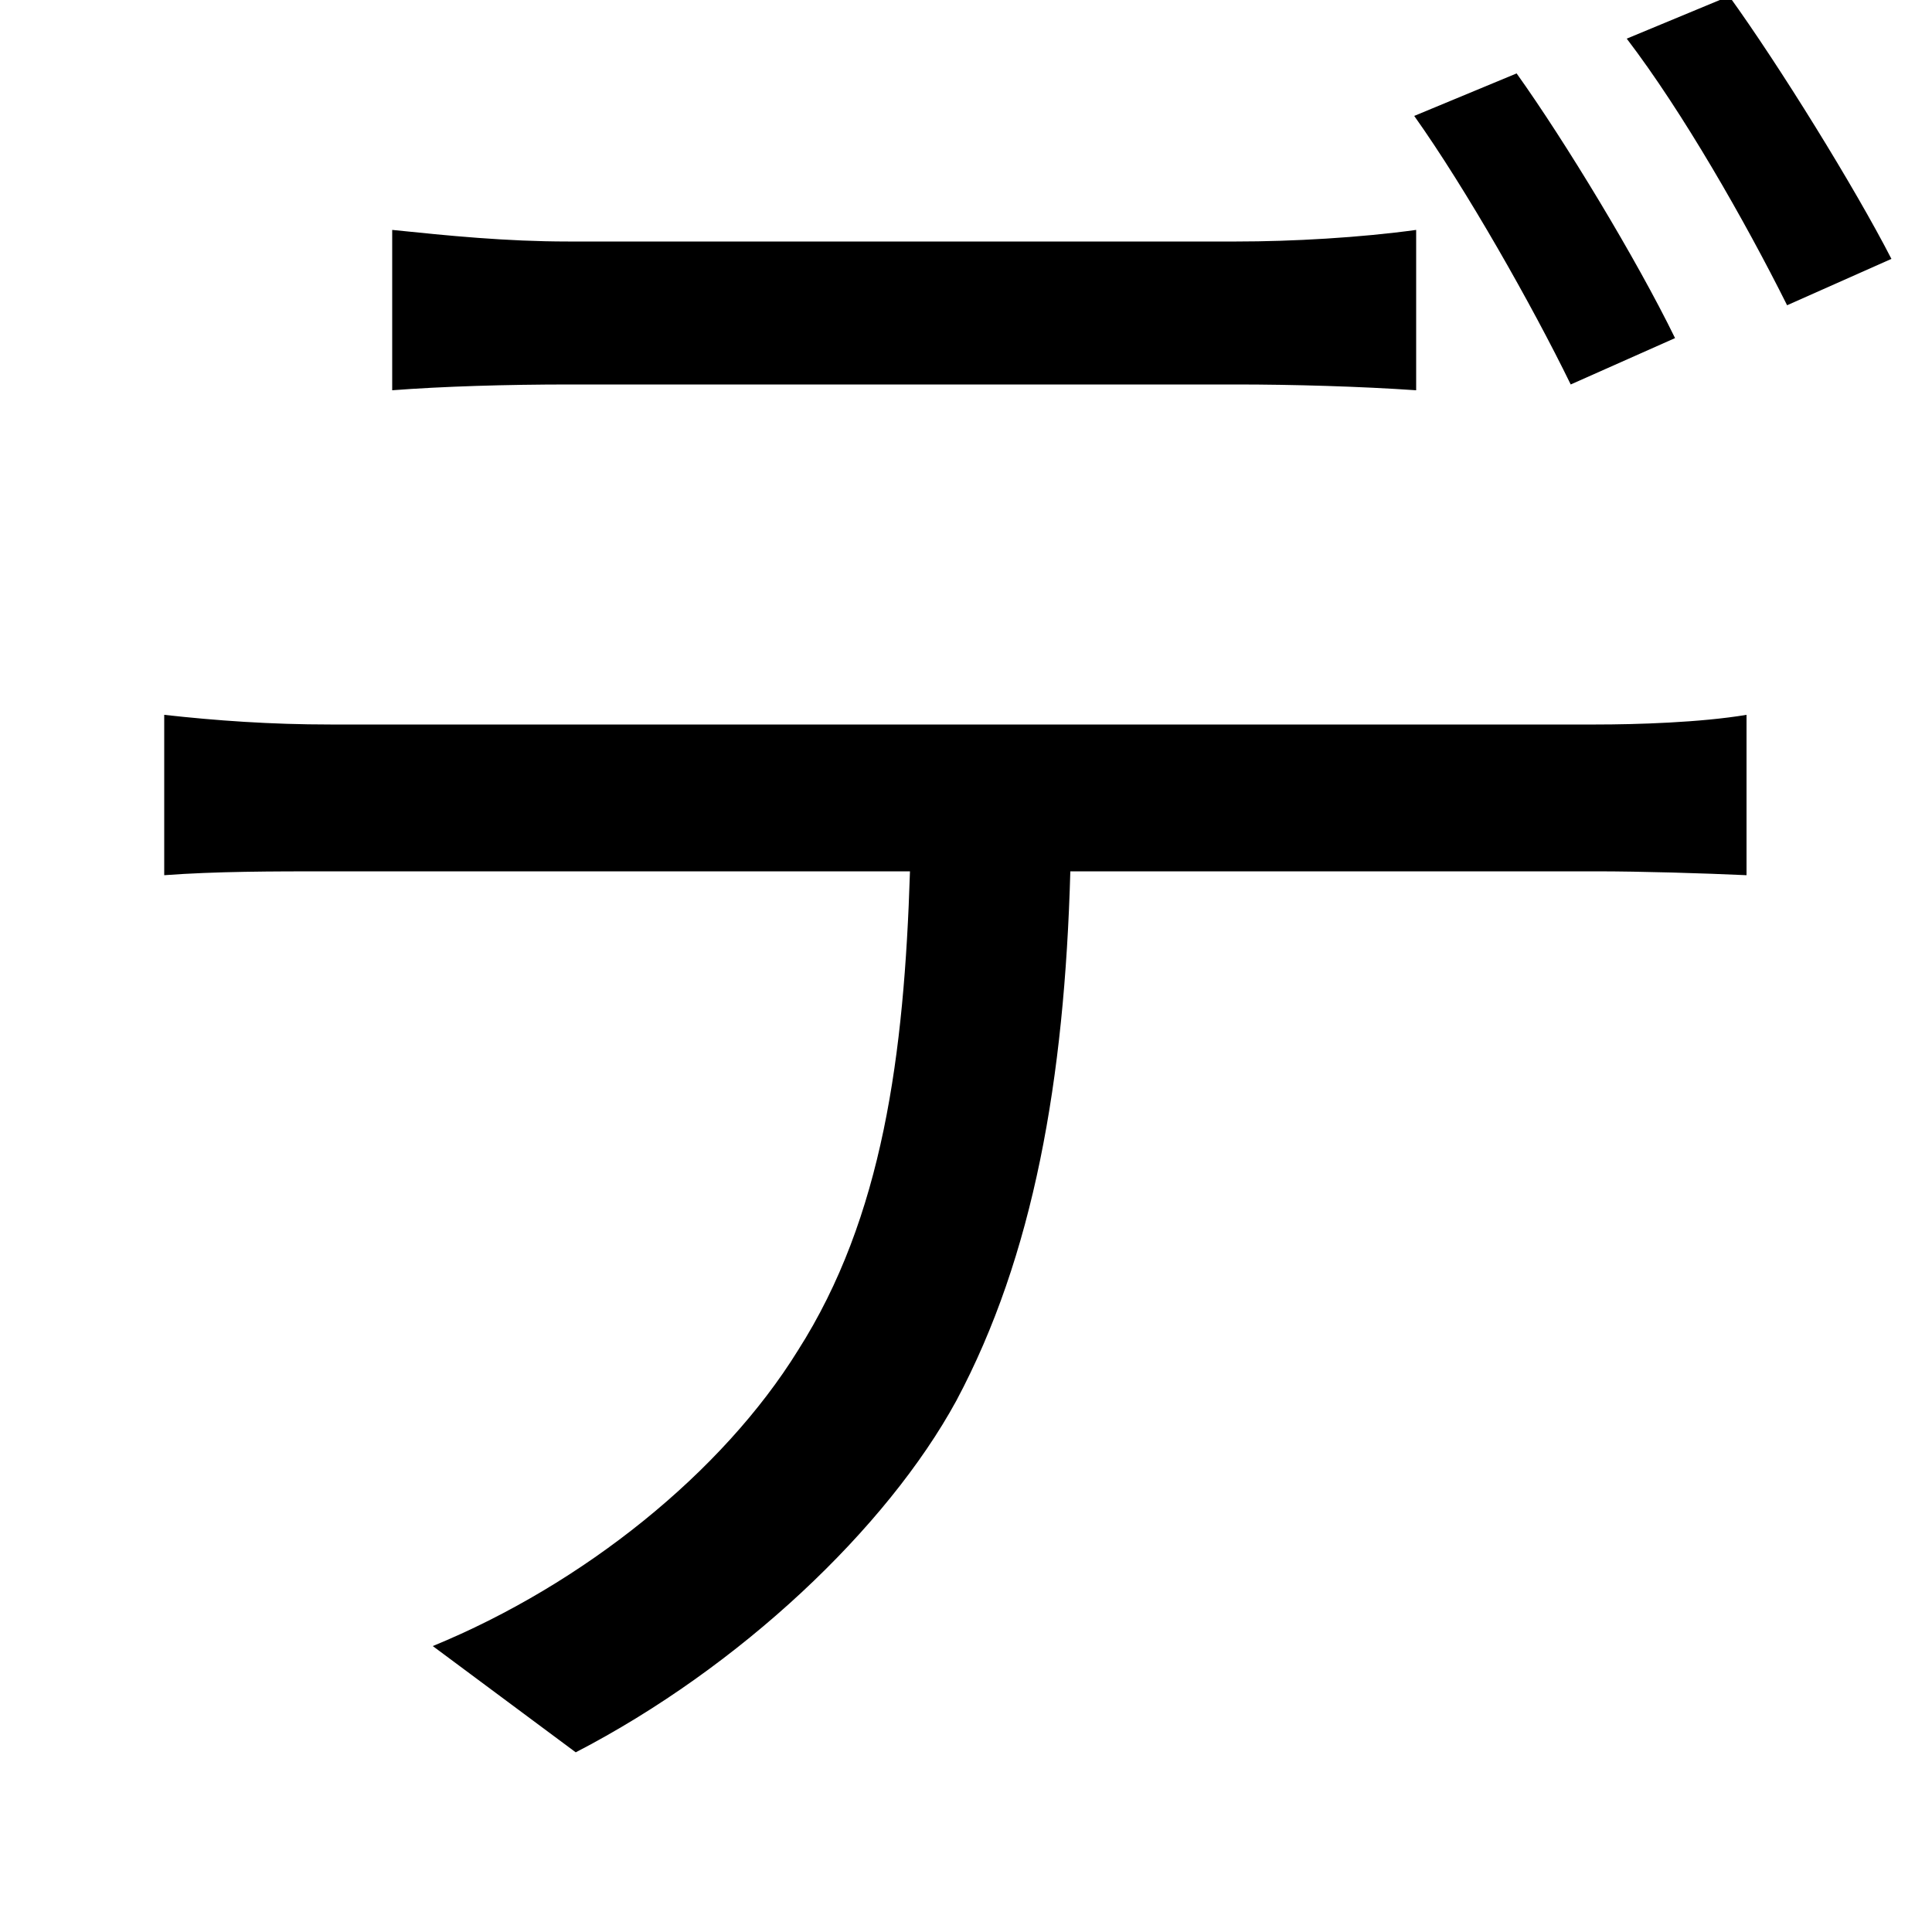 <svg xmlns="http://www.w3.org/2000/svg"
    viewBox="0 0 1000 1000">
  <!--
© 2014-2021 Adobe (http://www.adobe.com/).
Noto is a trademark of Google Inc.
This Font Software is licensed under the SIL Open Font License, Version 1.1. This Font Software is distributed on an "AS IS" BASIS, WITHOUT WARRANTIES OR CONDITIONS OF ANY KIND, either express or implied. See the SIL Open Font License for the specific language, permissions and limitations governing your use of this Font Software.
http://scripts.sil.org/OFL
  -->
<path d="M203 119L203 202C229 200 262 199 295 199 352 199 585 199 640 199 669 199 704 200 733 202L733 119C704 123 669 125 640 125 585 125 352 125 294 125 262 125 232 122 203 119ZM785 38L732 60C759 98 793 158 813 199L867 175C847 134 810 73 785 38ZM895-2L842 20C871 58 903 114 925 158L979 134C960 97 921 34 895-2ZM85 370L85 453C112 451 141 451 171 451L471 451C468 546 457 630 413 699 374 762 302 820 224 852L298 907C383 863 459 791 495 725 535 650 551 559 554 451L826 451C850 451 882 452 904 453L904 370C880 374 847 375 826 375 773 375 229 375 171 375 140 375 112 373 85 370Z"/>
</svg>